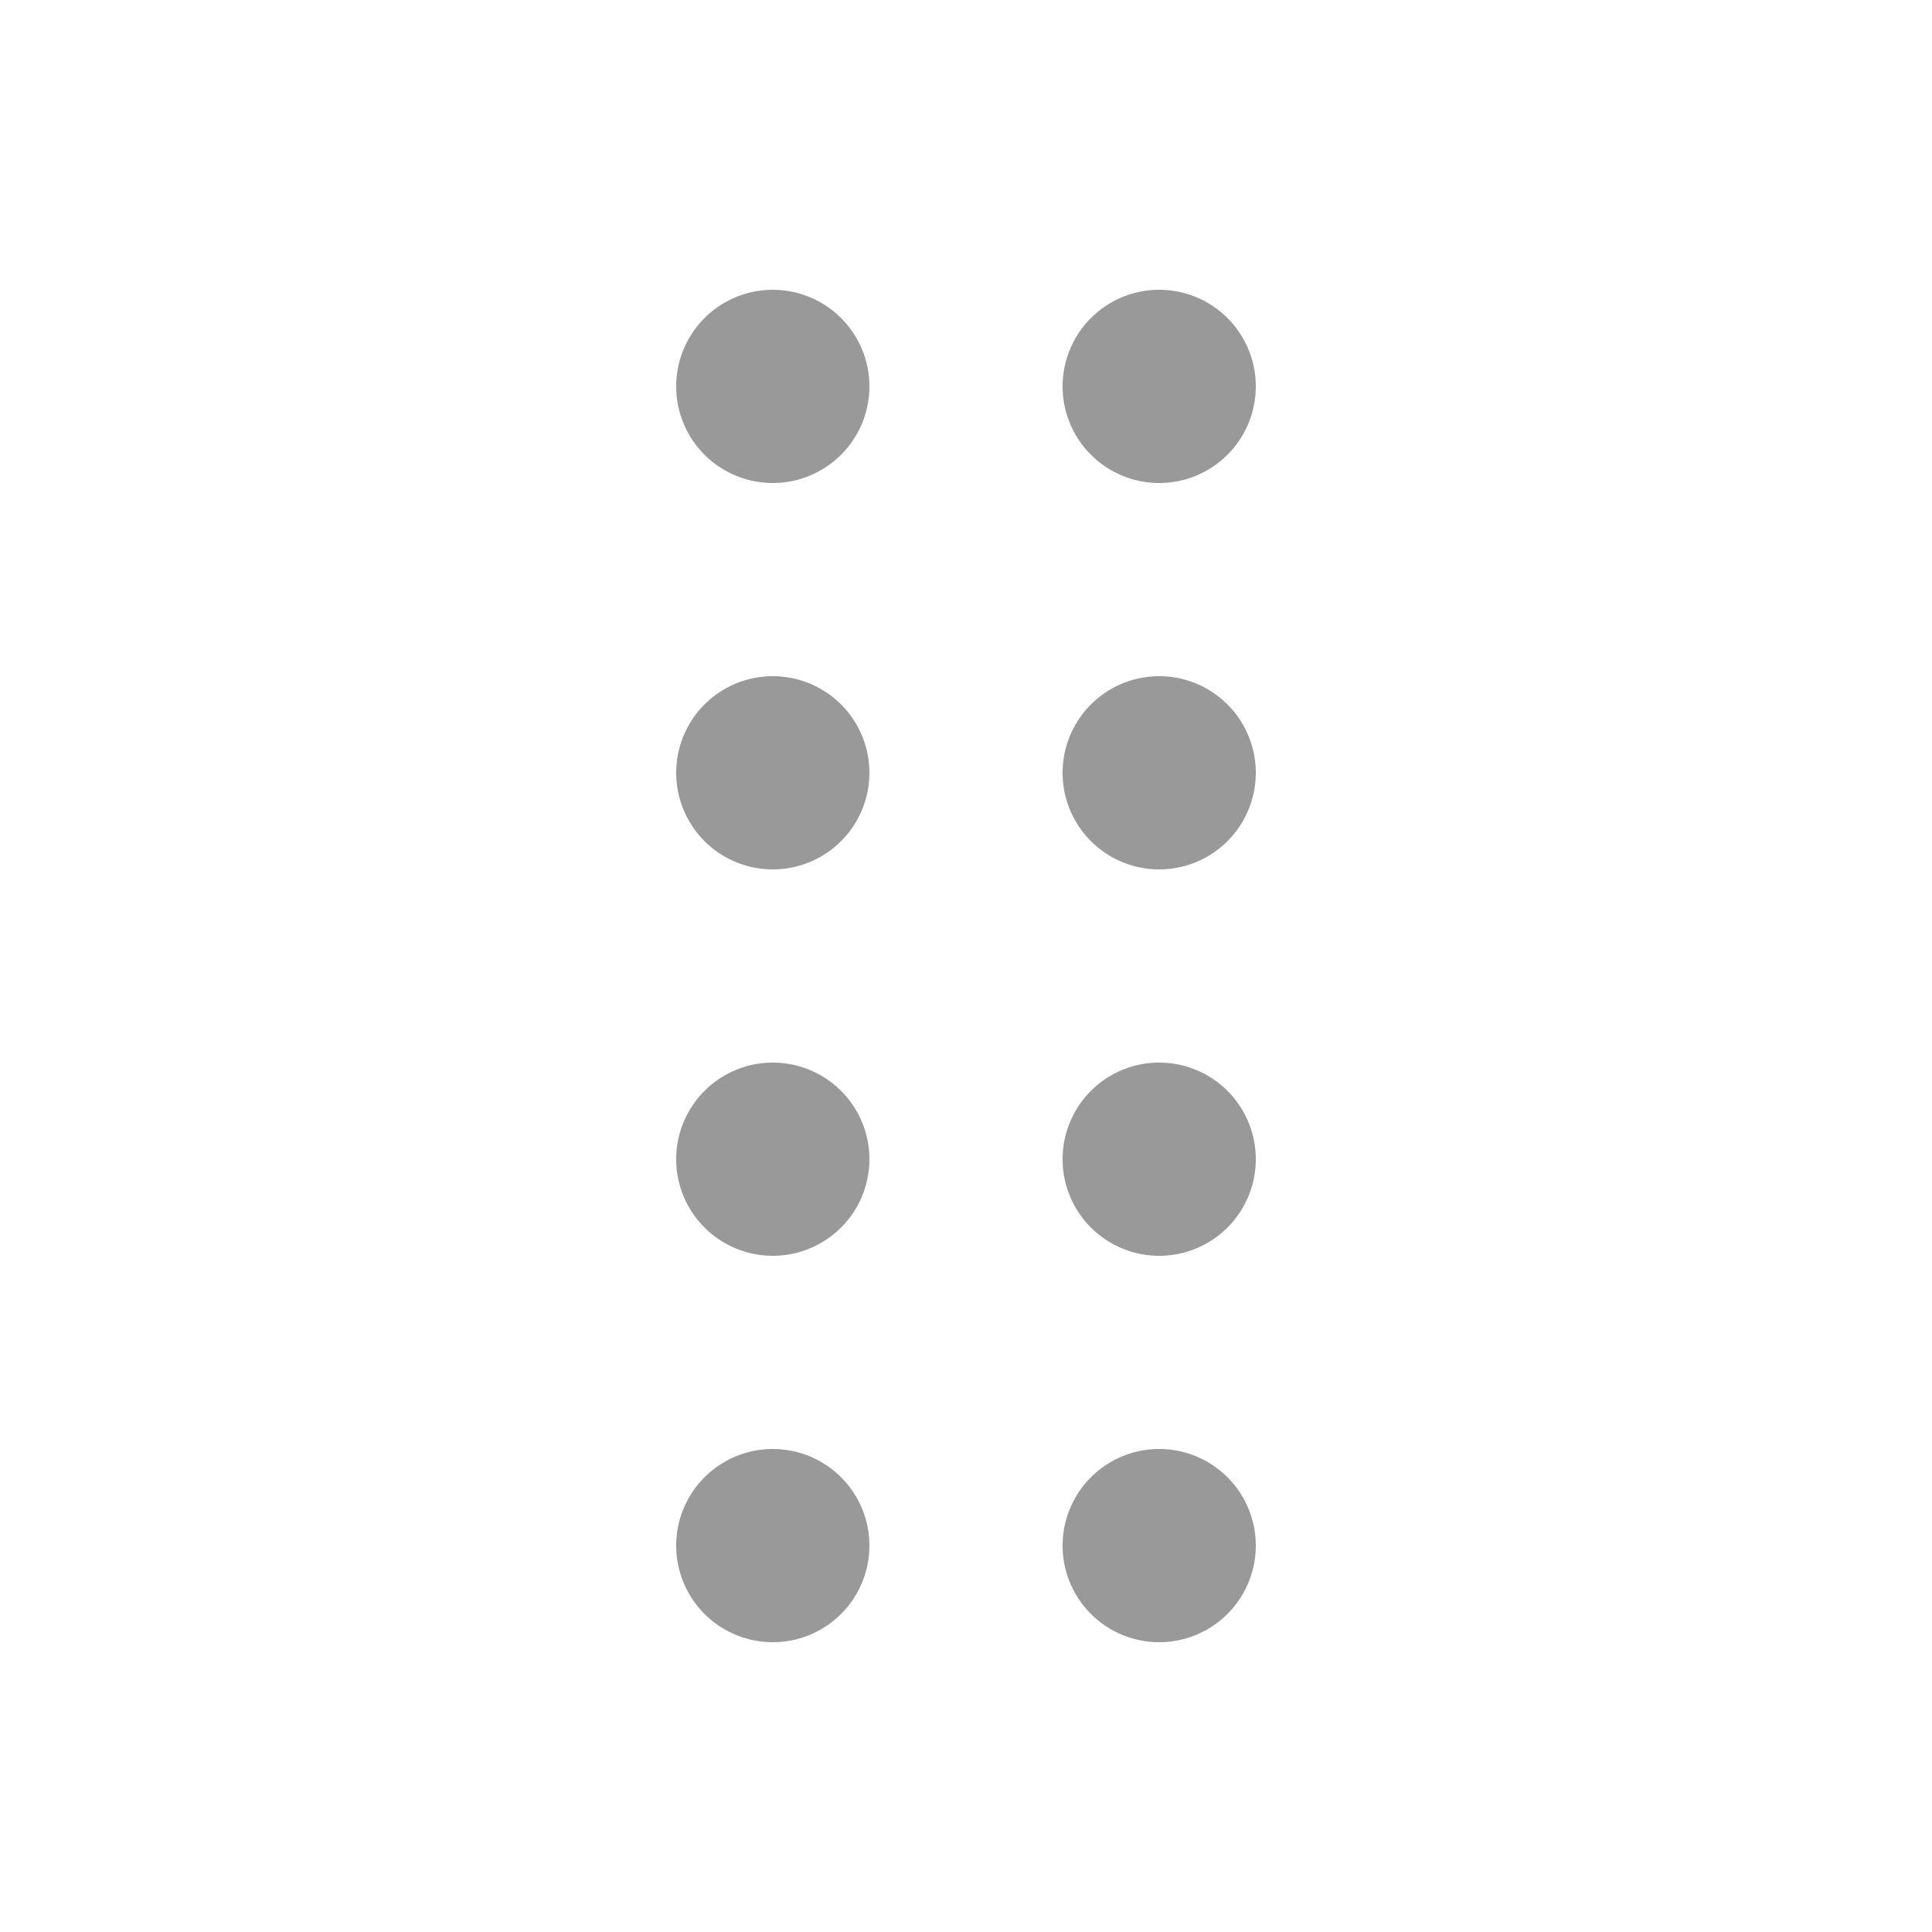 <?xml version="1.0" standalone="no"?><!DOCTYPE svg PUBLIC "-//W3C//DTD SVG 1.1//EN" "http://www.w3.org/Graphics/SVG/1.1/DTD/svg11.dtd"><svg t="1641468813954" class="icon" viewBox="0 0 1024 1024" version="1.1" xmlns="http://www.w3.org/2000/svg" p-id="6089" width="20" height="20" xmlns:xlink="http://www.w3.org/1999/xlink"><defs><style type="text/css"></style></defs><path d="M614.4 153.6a51.2 51.2 0 1 0 0 102.4 51.2 51.2 0 0 0 0-102.4zM614.4 358.4a51.2 51.2 0 1 0 0 102.4 51.2 51.2 0 0 0 0-102.4zM614.4 563.2a51.2 51.2 0 1 0 0 102.4 51.2 51.2 0 0 0 0-102.4zM614.4 768a51.2 51.2 0 1 0 0 102.4 51.2 51.2 0 0 0 0-102.4zM409.6 153.6a51.2 51.2 0 1 0 0 102.4 51.2 51.2 0 0 0 0-102.4zM409.6 358.4a51.2 51.2 0 1 0 0 102.4 51.2 51.2 0 0 0 0-102.4zM409.6 563.2a51.2 51.2 0 1 0 0 102.4 51.2 51.2 0 0 0 0-102.4zM409.6 768a51.2 51.2 0 1 0 0 102.4 51.2 51.2 0 0 0 0-102.4z" fill="#999999" p-id="6090"></path></svg>